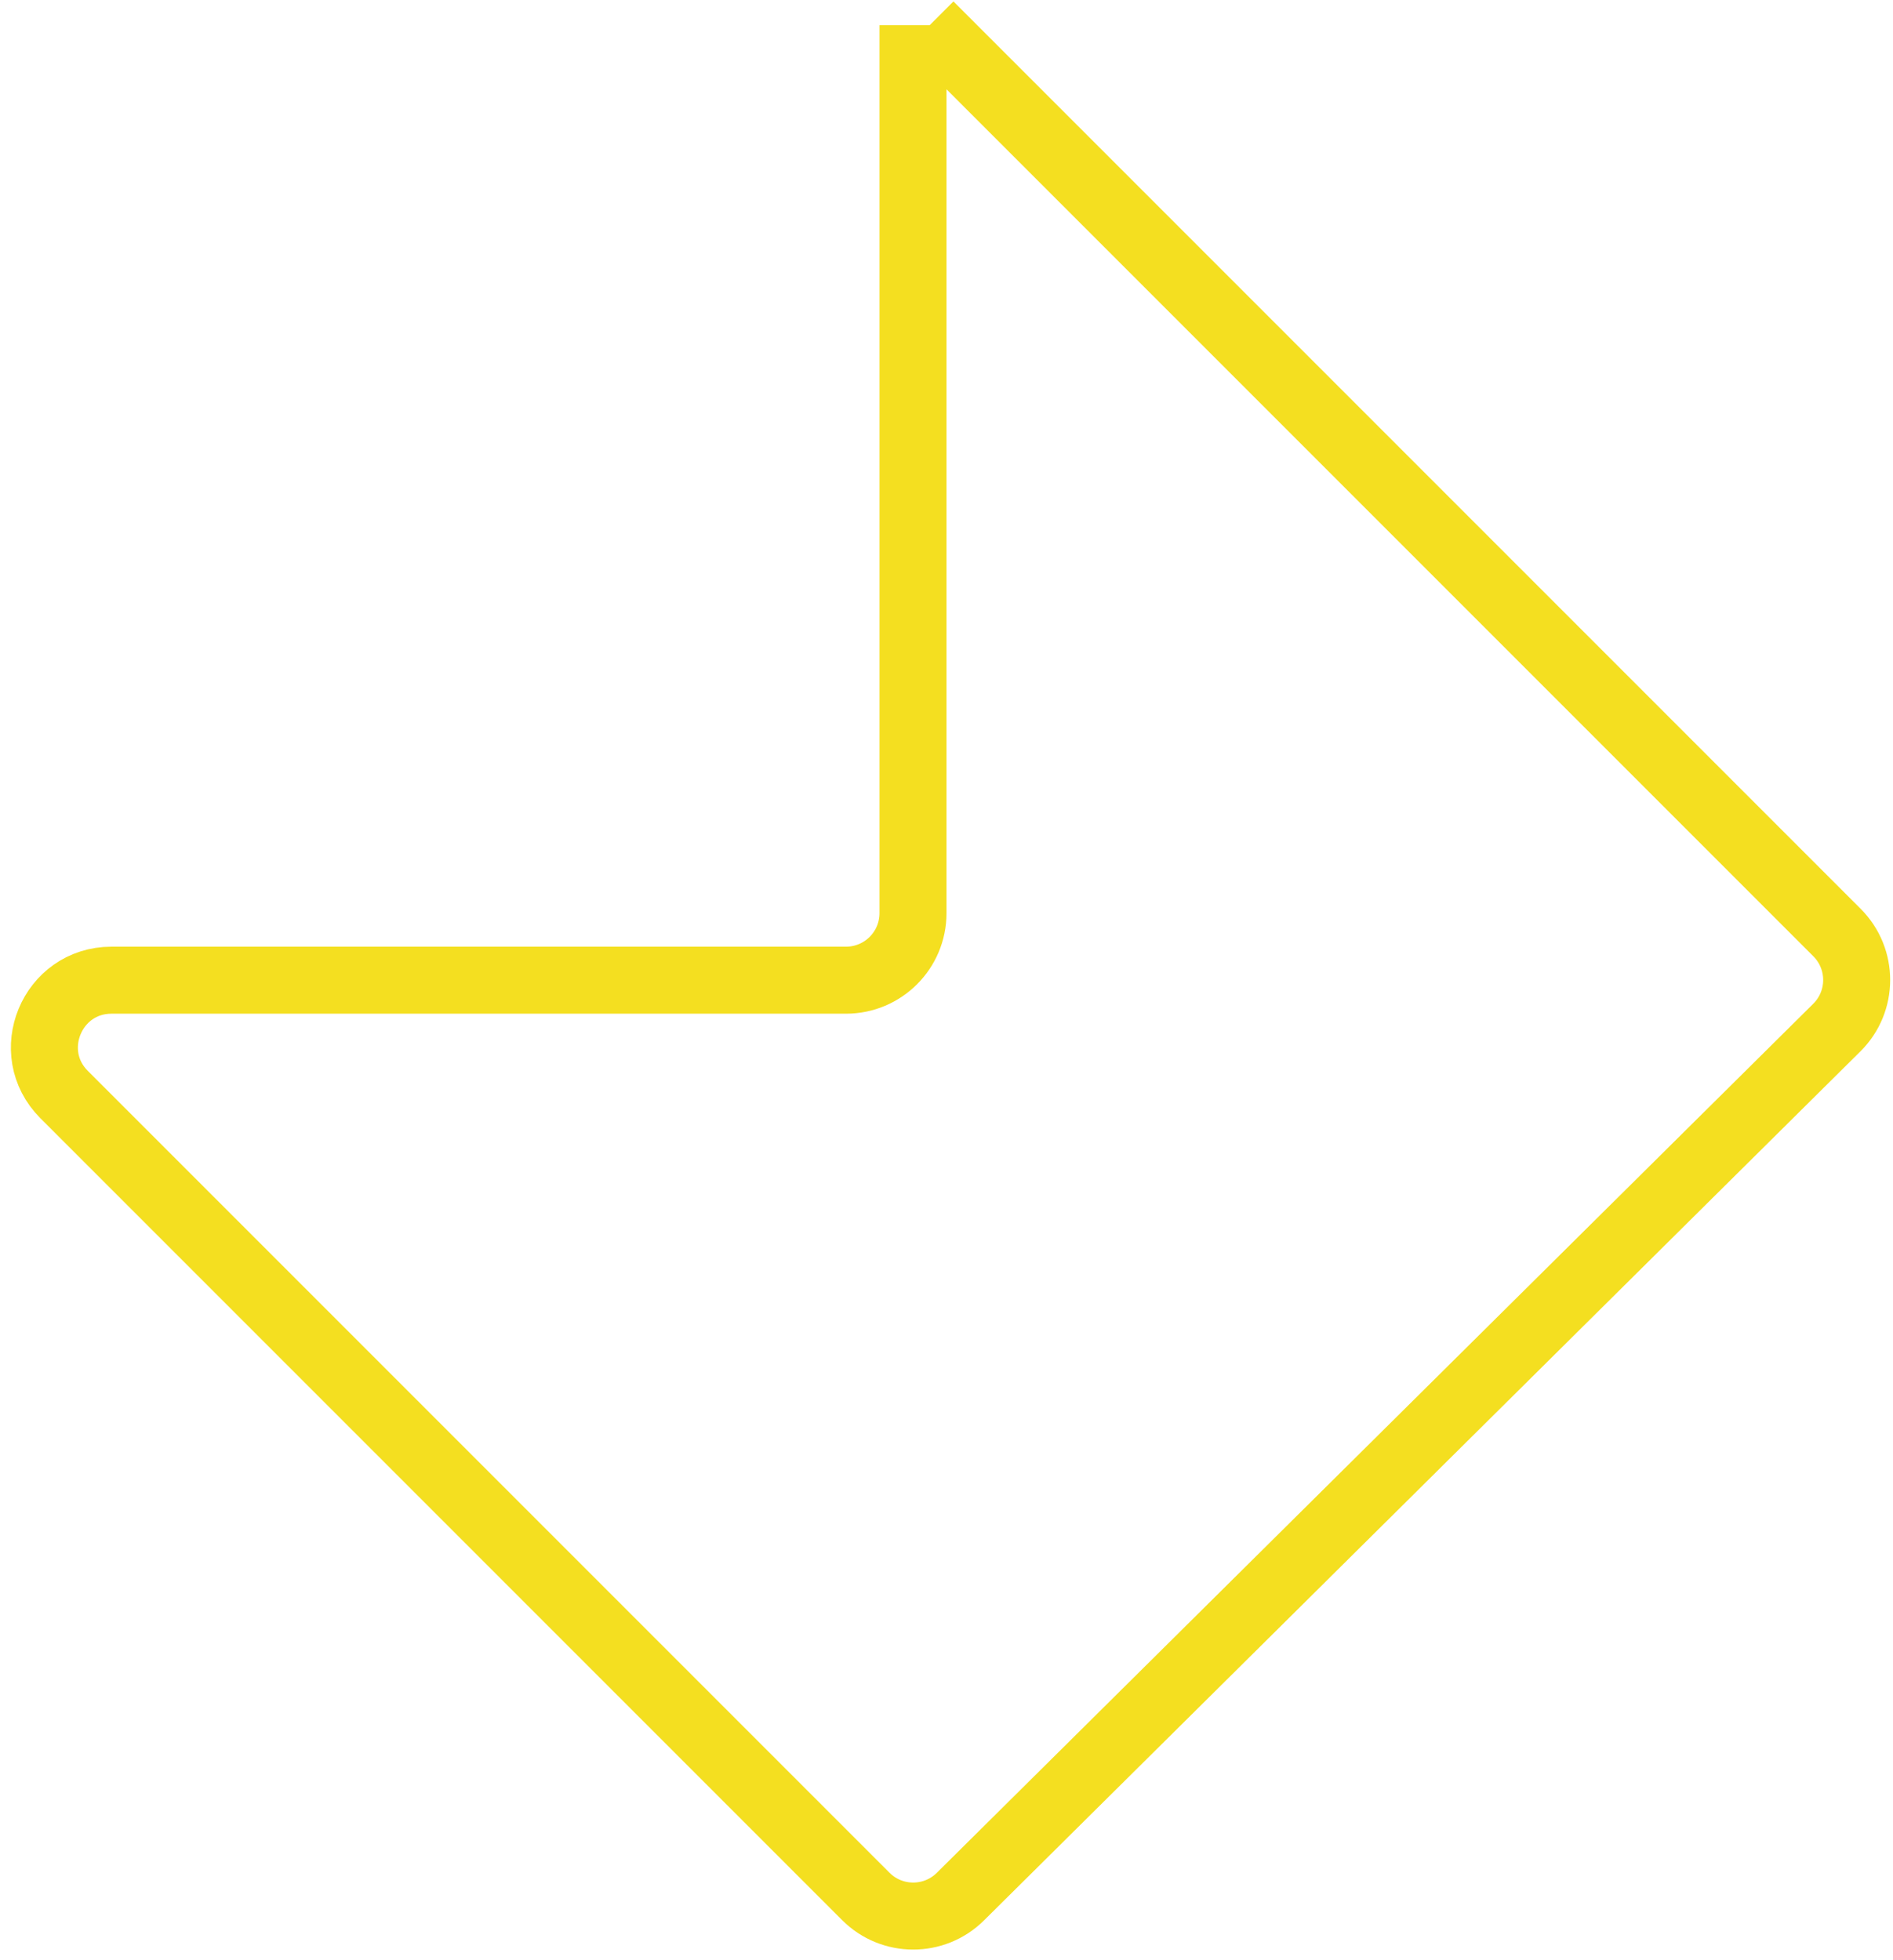 <svg width="113" height="117" viewBox="0 0 113 117" fill="none" xmlns="http://www.w3.org/2000/svg">
<path d="M54.5 1.5V54.5C54.5 56.709 52.709 58.5 50.5 58.5H6.657C3.093 58.5 1.309 62.809 3.828 65.328L51.684 113.184C53.241 114.741 55.764 114.747 57.328 113.196L109.647 61.328C111.221 59.768 111.226 57.226 109.659 55.659L55.5 1.5" stroke="#F4DF20" stroke-width="4"/>
</svg>
